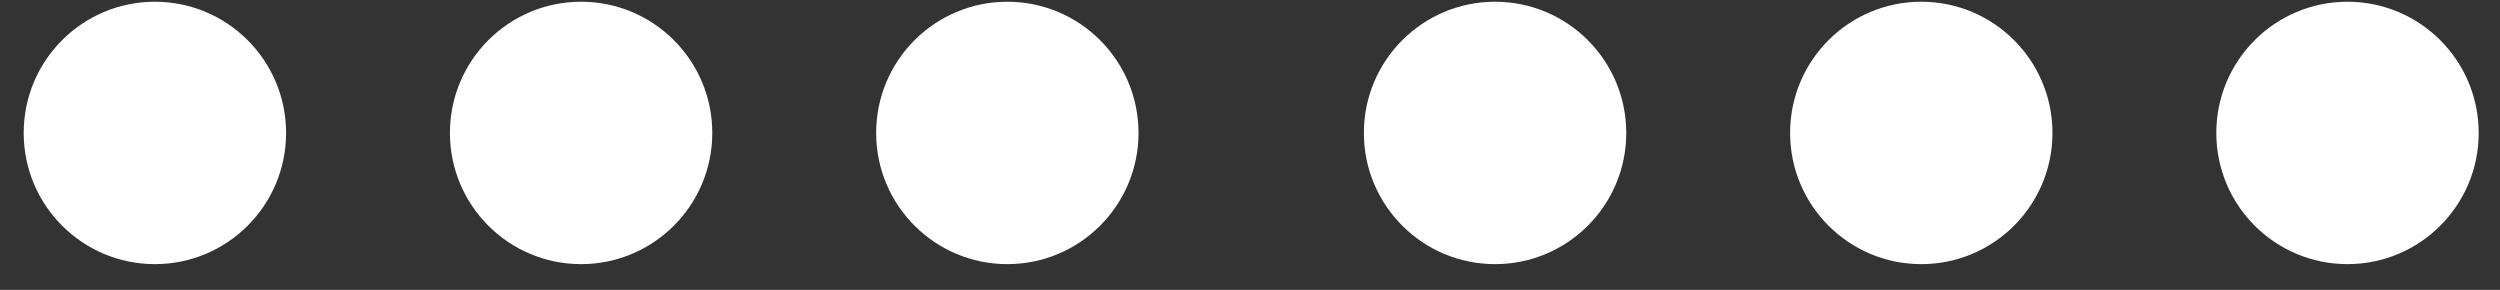 <svg width="69" height="8" viewBox="0 0 69 8" fill="none" xmlns="http://www.w3.org/2000/svg">
<rect x="0" y="0" width="69" height="8" fill="#333333" stroke="none"/>
<path d="M4.275 0.048C2.275 0.048 0.654 1.669 0.654 3.669C0.654 5.669 2.275 7.29 4.275 7.29C6.275 7.29 7.896 5.669 7.896 3.669C7.896 1.669 6.274 0.048 4.275 0.048Z" fill="white"/>
<path d="M16.038 0.048C14.038 0.048 12.418 1.669 12.418 3.669C12.418 5.669 14.039 7.29 16.038 7.29C18.037 7.29 19.659 5.669 19.659 3.669C19.659 1.669 18.038 0.048 16.038 0.048Z" fill="white"/>
<path d="M27.802 0.048C25.802 0.048 24.182 1.669 24.182 3.669C24.182 5.669 25.803 7.29 27.802 7.29C29.802 7.29 31.423 5.669 31.423 3.669C31.422 1.669 29.802 0.048 27.802 0.048Z" fill="white"/>
<path d="M41.264 0.048C39.264 0.048 37.643 1.669 37.643 3.669C37.643 5.669 39.264 7.29 41.264 7.29C43.264 7.29 44.885 5.669 44.885 3.669C44.884 1.669 43.263 0.048 41.264 0.048Z" fill="white"/>
<path d="M53.027 0.048C51.027 0.048 49.407 1.669 49.407 3.669C49.407 5.669 51.028 7.29 53.027 7.29C55.027 7.29 56.648 5.669 56.648 3.669C56.648 1.669 55.027 0.048 53.027 0.048Z" fill="white"/>
<path d="M64.791 0.048C62.791 0.048 61.17 1.669 61.17 3.669C61.17 5.669 62.791 7.29 64.791 7.29C66.791 7.29 68.412 5.669 68.412 3.669C68.411 1.669 66.79 0.048 64.791 0.048Z" fill="white"/>
</svg>
